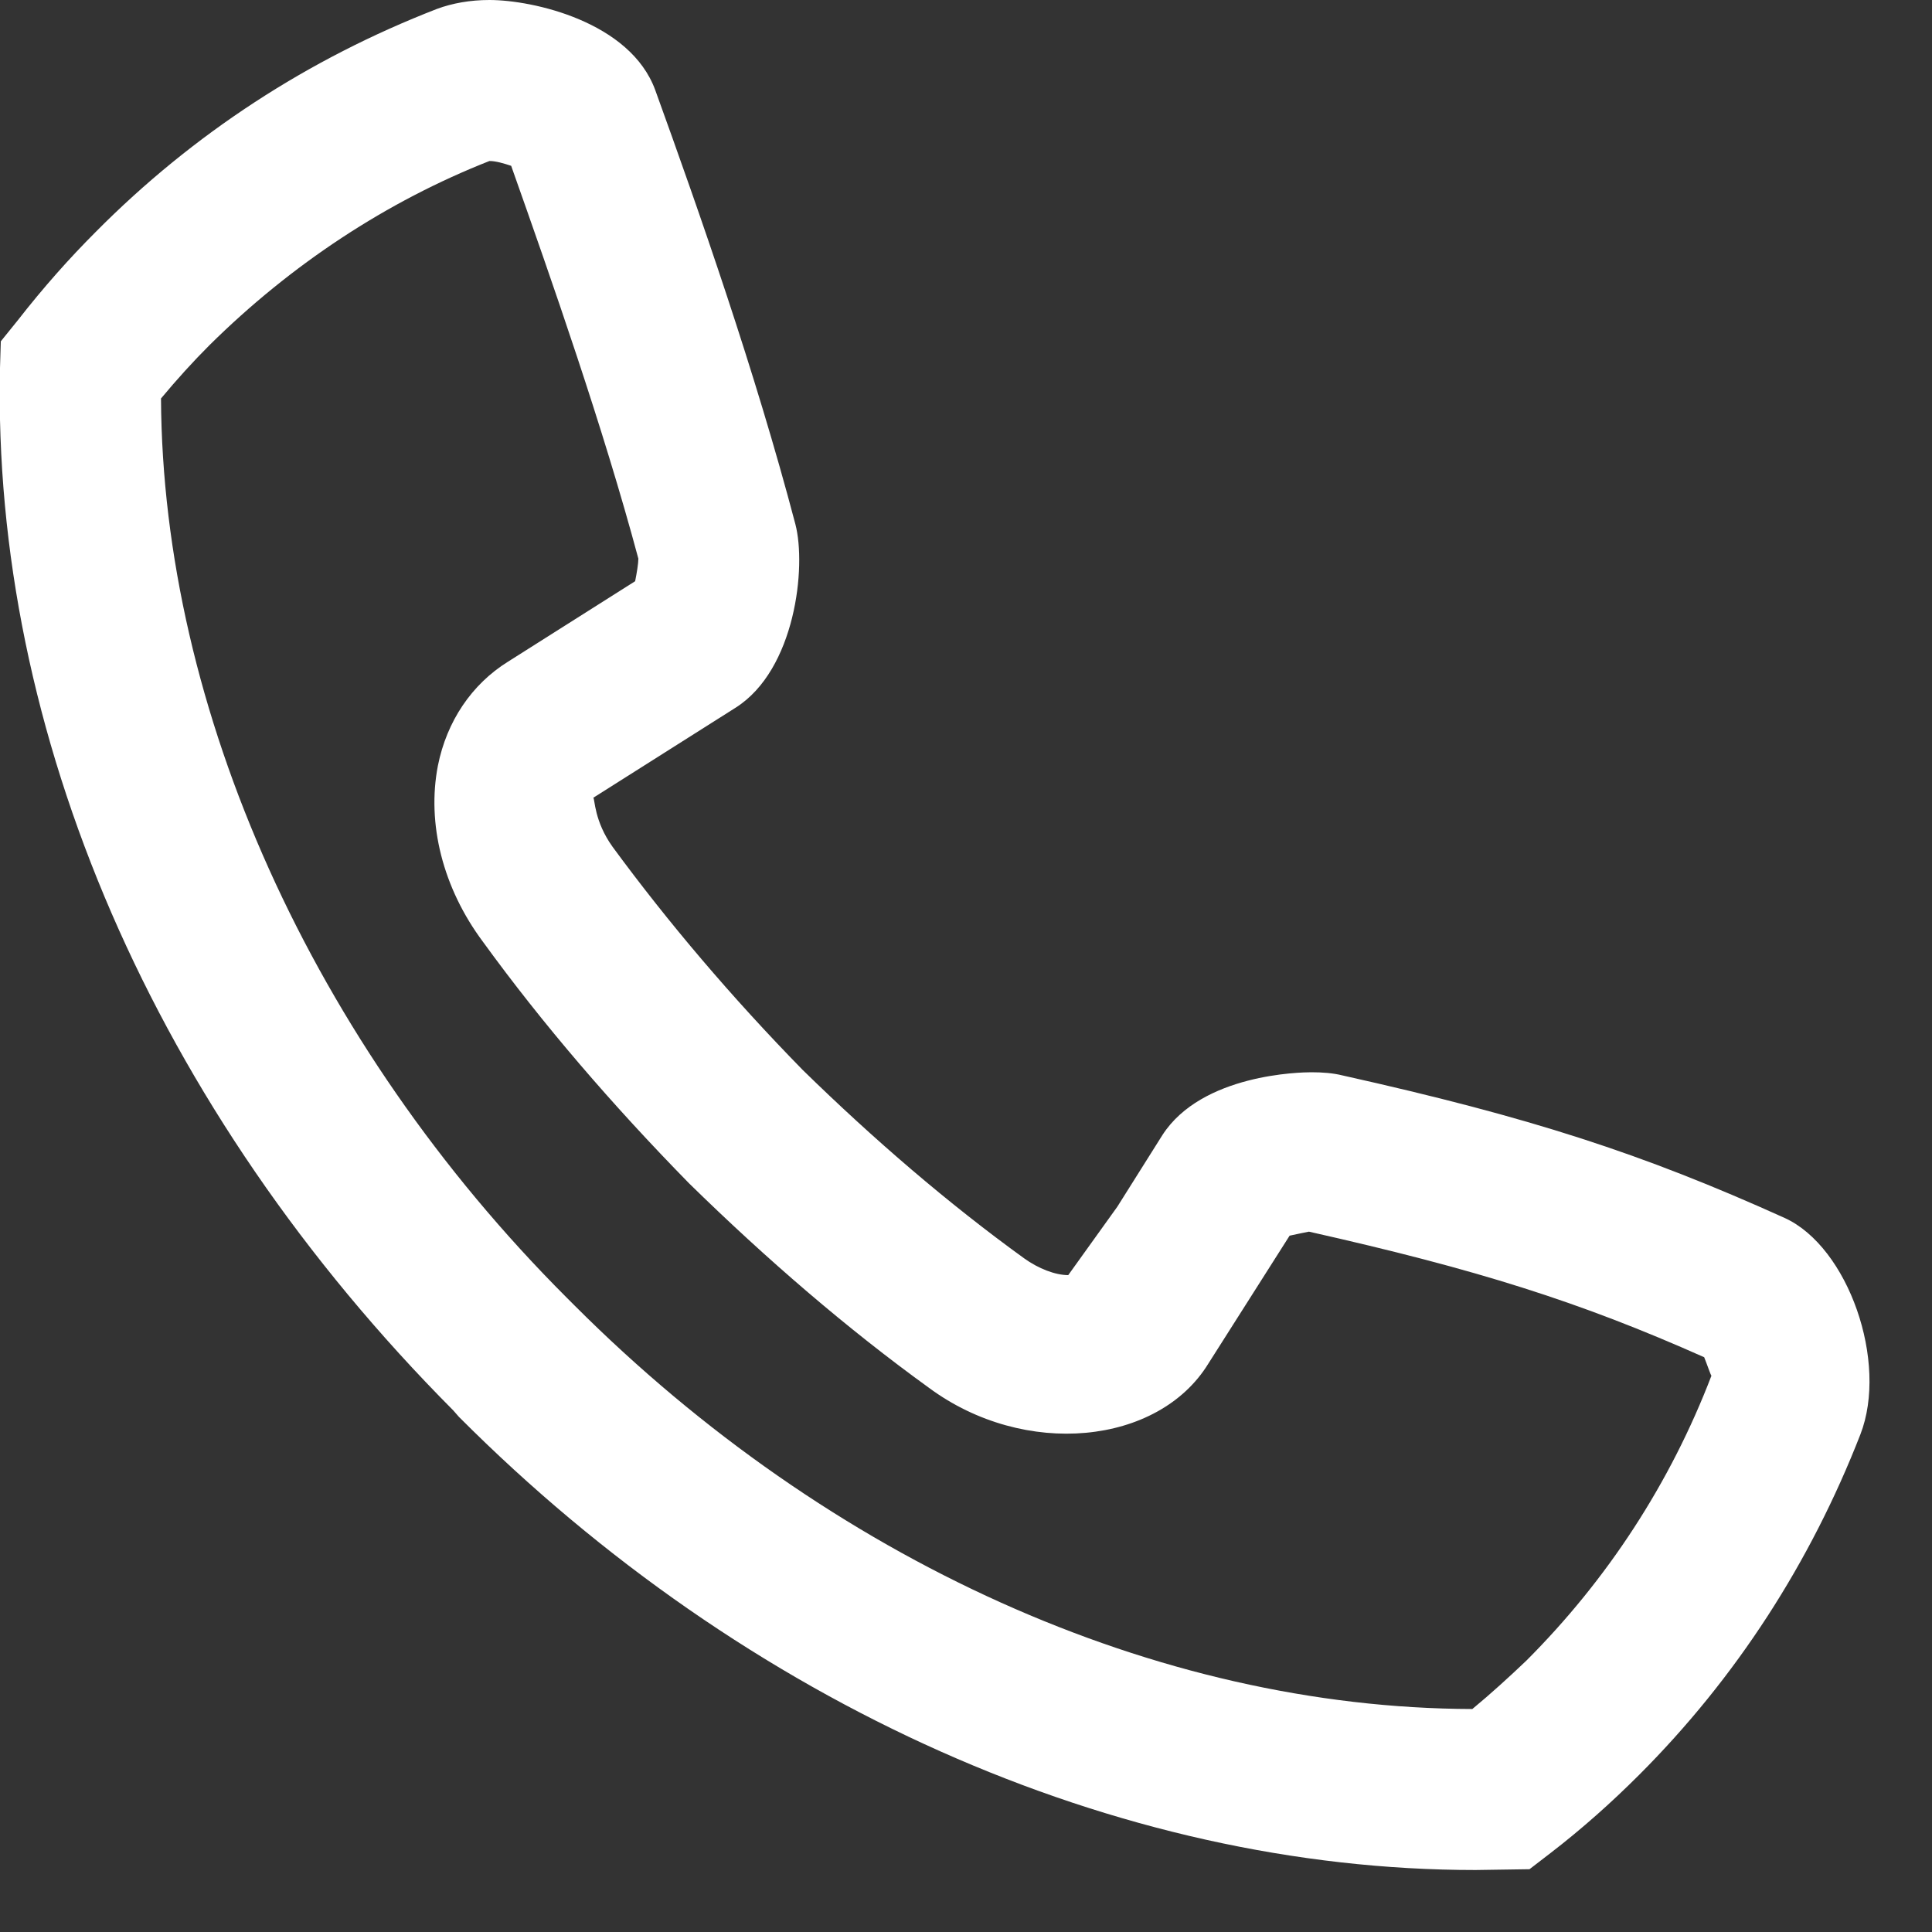 <svg width="24" height="24" viewBox="0 0 24 24" fill="none" xmlns="http://www.w3.org/2000/svg">
<rect x="0" y="0" width="24" height="24" fill="#333333" stroke="none"/>
<path d="M18.33 23.23C13.88 23.23 9.27 21.18 5.7 17.6L5.63 17.52C1.92 13.79 -0.1 9.1 -0 4.57L0.01 4.24L0.22 3.98C0.54 3.57 0.86 3.21 1.19 2.88C2.4 1.66 3.83 0.73 5.43 0.11C5.62 0.04 5.84 0 6.08 0C6.62 0 7.83 0.27 8.14 1.12C8.69 2.64 9.38 4.61 9.88 6.51C10.02 7.04 9.88 8.32 9.14 8.79L7.37 9.91C7.39 9.92 7.38 10.2 7.61 10.52C8.3 11.46 9.09 12.39 9.97 13.29C10.86 14.16 11.78 14.95 12.72 15.63C12.9 15.76 13.11 15.84 13.27 15.84L13.88 14.99L14.44 14.1C14.93 13.34 16.16 13.32 16.29 13.32C16.43 13.32 16.56 13.33 16.68 13.36C19.01 13.88 20.4 14.33 22.17 15.13C22.96 15.49 23.46 16.92 23.11 17.82C22.49 19.41 21.57 20.84 20.36 22.05C20.02 22.39 19.65 22.72 19.26 23.02L19 23.22L18.33 23.23ZM2 4.95C2.02 8.81 3.88 12.96 7.04 16.12L7.14 16.22C10.3 19.38 14.37 21.22 18.29 21.23C18.52 21.04 18.75 20.83 18.96 20.63C19.97 19.62 20.75 18.42 21.26 17.09C21.25 17.08 21.21 16.96 21.17 16.86C19.62 16.17 18.35 15.77 16.26 15.3C16.21 15.31 16.11 15.33 16.02 15.35L15.01 16.94C14.39 17.95 12.73 18.12 11.54 17.24C10.53 16.51 9.53 15.65 8.56 14.7C7.6 13.72 6.74 12.72 6 11.7C5.5 11.03 5.3 10.23 5.44 9.51C5.55 8.96 5.86 8.5 6.31 8.22L7.89 7.22C7.91 7.12 7.93 7 7.93 6.94C7.49 5.3 6.86 3.5 6.35 2.06C6.26 2.03 6.16 2 6.08 2C4.81 2.5 3.62 3.28 2.6 4.29C2.4 4.49 2.2 4.71 2 4.95Z" fill="white"/>
</svg>
